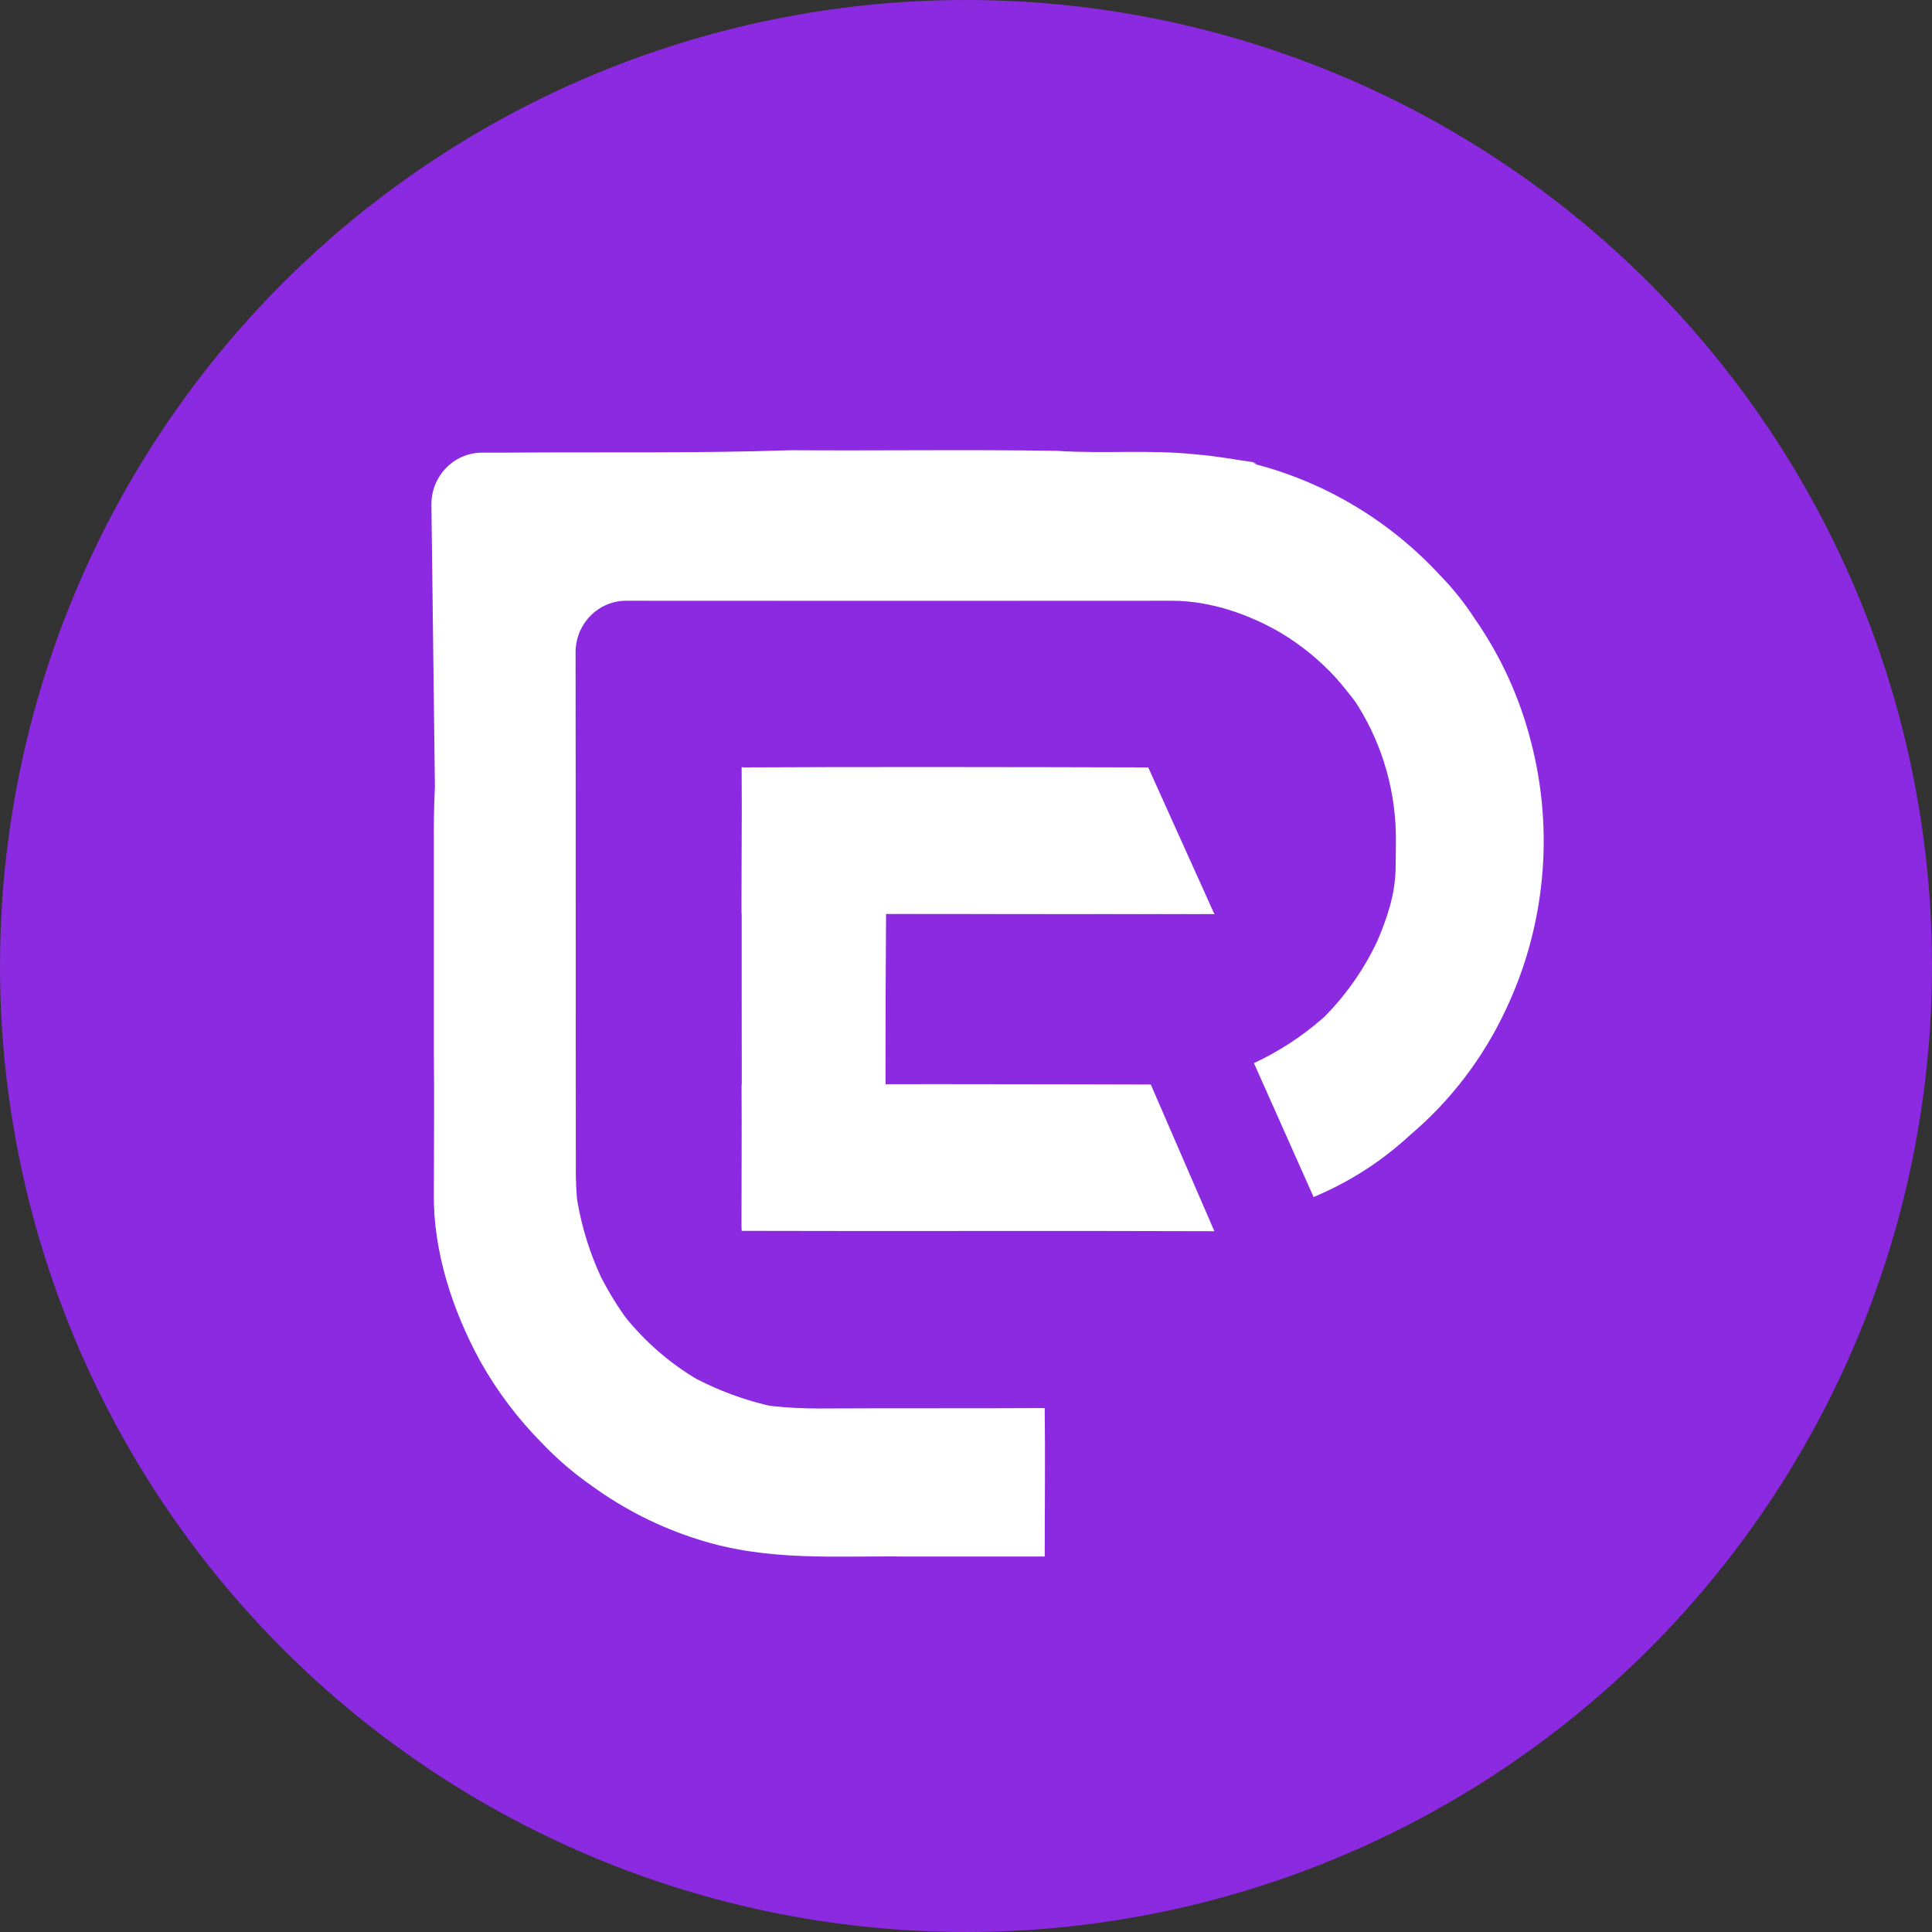 <svg width="103" height="103" viewBox="0 0 103 103" fill="none" xmlns="http://www.w3.org/2000/svg">
<rect x="0" y="0" width="103" height="103" fill="#333333" stroke="none"/>
<circle cx="51.5" cy="51.5" r="51.5" fill="#8B2AE1"/>
<path d="M70.031 63.816L70.056 63.805C71.942 63.019 73.678 61.902 75.184 60.504C77.334 58.684 79.07 56.41 80.272 53.84C82.383 49.4 82.863 44.337 81.627 39.567C81.027 37.202 80.007 34.969 78.618 32.978C78.083 32.152 77.469 31.383 76.784 30.681C74.139 27.813 70.754 25.764 67.016 24.771C67.348 24.988 66.676 24.567 67.016 24.771C66.465 24.554 67.335 24.853 66.791 24.637C65.806 24.496 64.808 24.307 63.813 24.231C61.326 23.958 58.852 24.203 56.357 24.036C51.633 23.958 46.907 24.036 42.184 24.002C37.156 24.175 32.13 24.09 27.099 24.131H25.765C25.41 24.123 25.057 24.186 24.726 24.317C24.395 24.448 24.092 24.644 23.835 24.894C23.578 25.144 23.372 25.443 23.229 25.774C23.086 26.105 23.008 26.461 23 26.823V26.919L23.185 41.851V42.005C23.13 43.036 23.125 44.064 23.13 45.095V56.148C23.16 58.643 23.13 61.133 23.13 63.629C23.089 66.733 24.136 69.886 25.606 72.576C26.511 74.186 27.627 75.663 28.924 76.967C29.723 77.803 30.603 78.556 31.549 79.214C33.274 80.467 35.185 81.431 37.209 82.068C40.94 83.26 44.497 82.935 48.336 82.983H55.696C55.696 80.347 55.73 77.706 55.696 75.068C51.705 75.09 47.717 75.068 43.727 75.09C42.893 75.094 42.059 75.053 41.229 74.968C41.093 74.955 40.958 74.932 40.825 74.899C39.559 74.589 38.332 74.131 37.169 73.534C37.107 73.501 37.045 73.464 36.984 73.427C35.626 72.596 34.415 71.537 33.402 70.296C33.355 70.237 33.308 70.177 33.265 70.116C32.81 69.469 32.401 68.79 32.04 68.083C31.456 66.823 31.036 65.489 30.794 64.117C30.773 64.009 30.758 63.9 30.749 63.79C30.724 63.424 30.709 63.057 30.7 62.687C30.687 53.387 30.7 44.087 30.685 34.786C30.684 34.425 30.753 34.067 30.887 33.733C31.022 33.398 31.22 33.095 31.47 32.838C31.72 32.582 32.017 32.379 32.344 32.239C32.671 32.1 33.022 32.028 33.376 32.027H33.389C43.094 32.035 52.801 32.035 62.509 32.027C64.523 32.038 66.55 32.727 68.288 33.741C69.368 34.39 70.352 35.192 71.209 36.125C71.537 36.498 71.847 36.879 72.153 37.272C72.202 37.337 72.251 37.404 72.296 37.473L72.411 37.655C73.746 39.806 74.443 42.305 74.419 44.85C74.419 45.362 74.406 45.871 74.402 46.367C74.368 47.715 73.953 48.94 73.43 50.164C72.736 51.643 71.801 52.99 70.664 54.15C70.597 54.219 70.526 54.283 70.452 54.343C69.363 55.287 68.151 56.072 66.85 56.677V56.677" fill="white"/>
<path d="M39.564 40.892C39.513 49.082 39.564 57.27 39.54 65.457C42.065 65.57 44.707 65.655 47.226 65.41C47.229 65.408 47.231 65.406 47.234 65.404C47.236 65.401 47.237 65.398 47.238 65.395C47.2 59.836 47.2 54.274 47.238 48.707C53.081 48.722 58.938 48.742 64.776 48.707" fill="white"/>
<path d="M61.352 57.818C55.506 57.803 45.383 57.783 39.538 57.818C39.557 60.418 39.538 63.019 39.538 65.62C47.942 65.646 56.342 65.607 64.742 65.639" fill="white"/>
<path d="M61.215 40.912C55.37 40.895 45.383 40.877 39.538 40.912C39.557 43.513 39.538 46.113 39.538 48.714C47.942 48.738 56.342 48.701 64.742 48.733" fill="white"/>
</svg>
